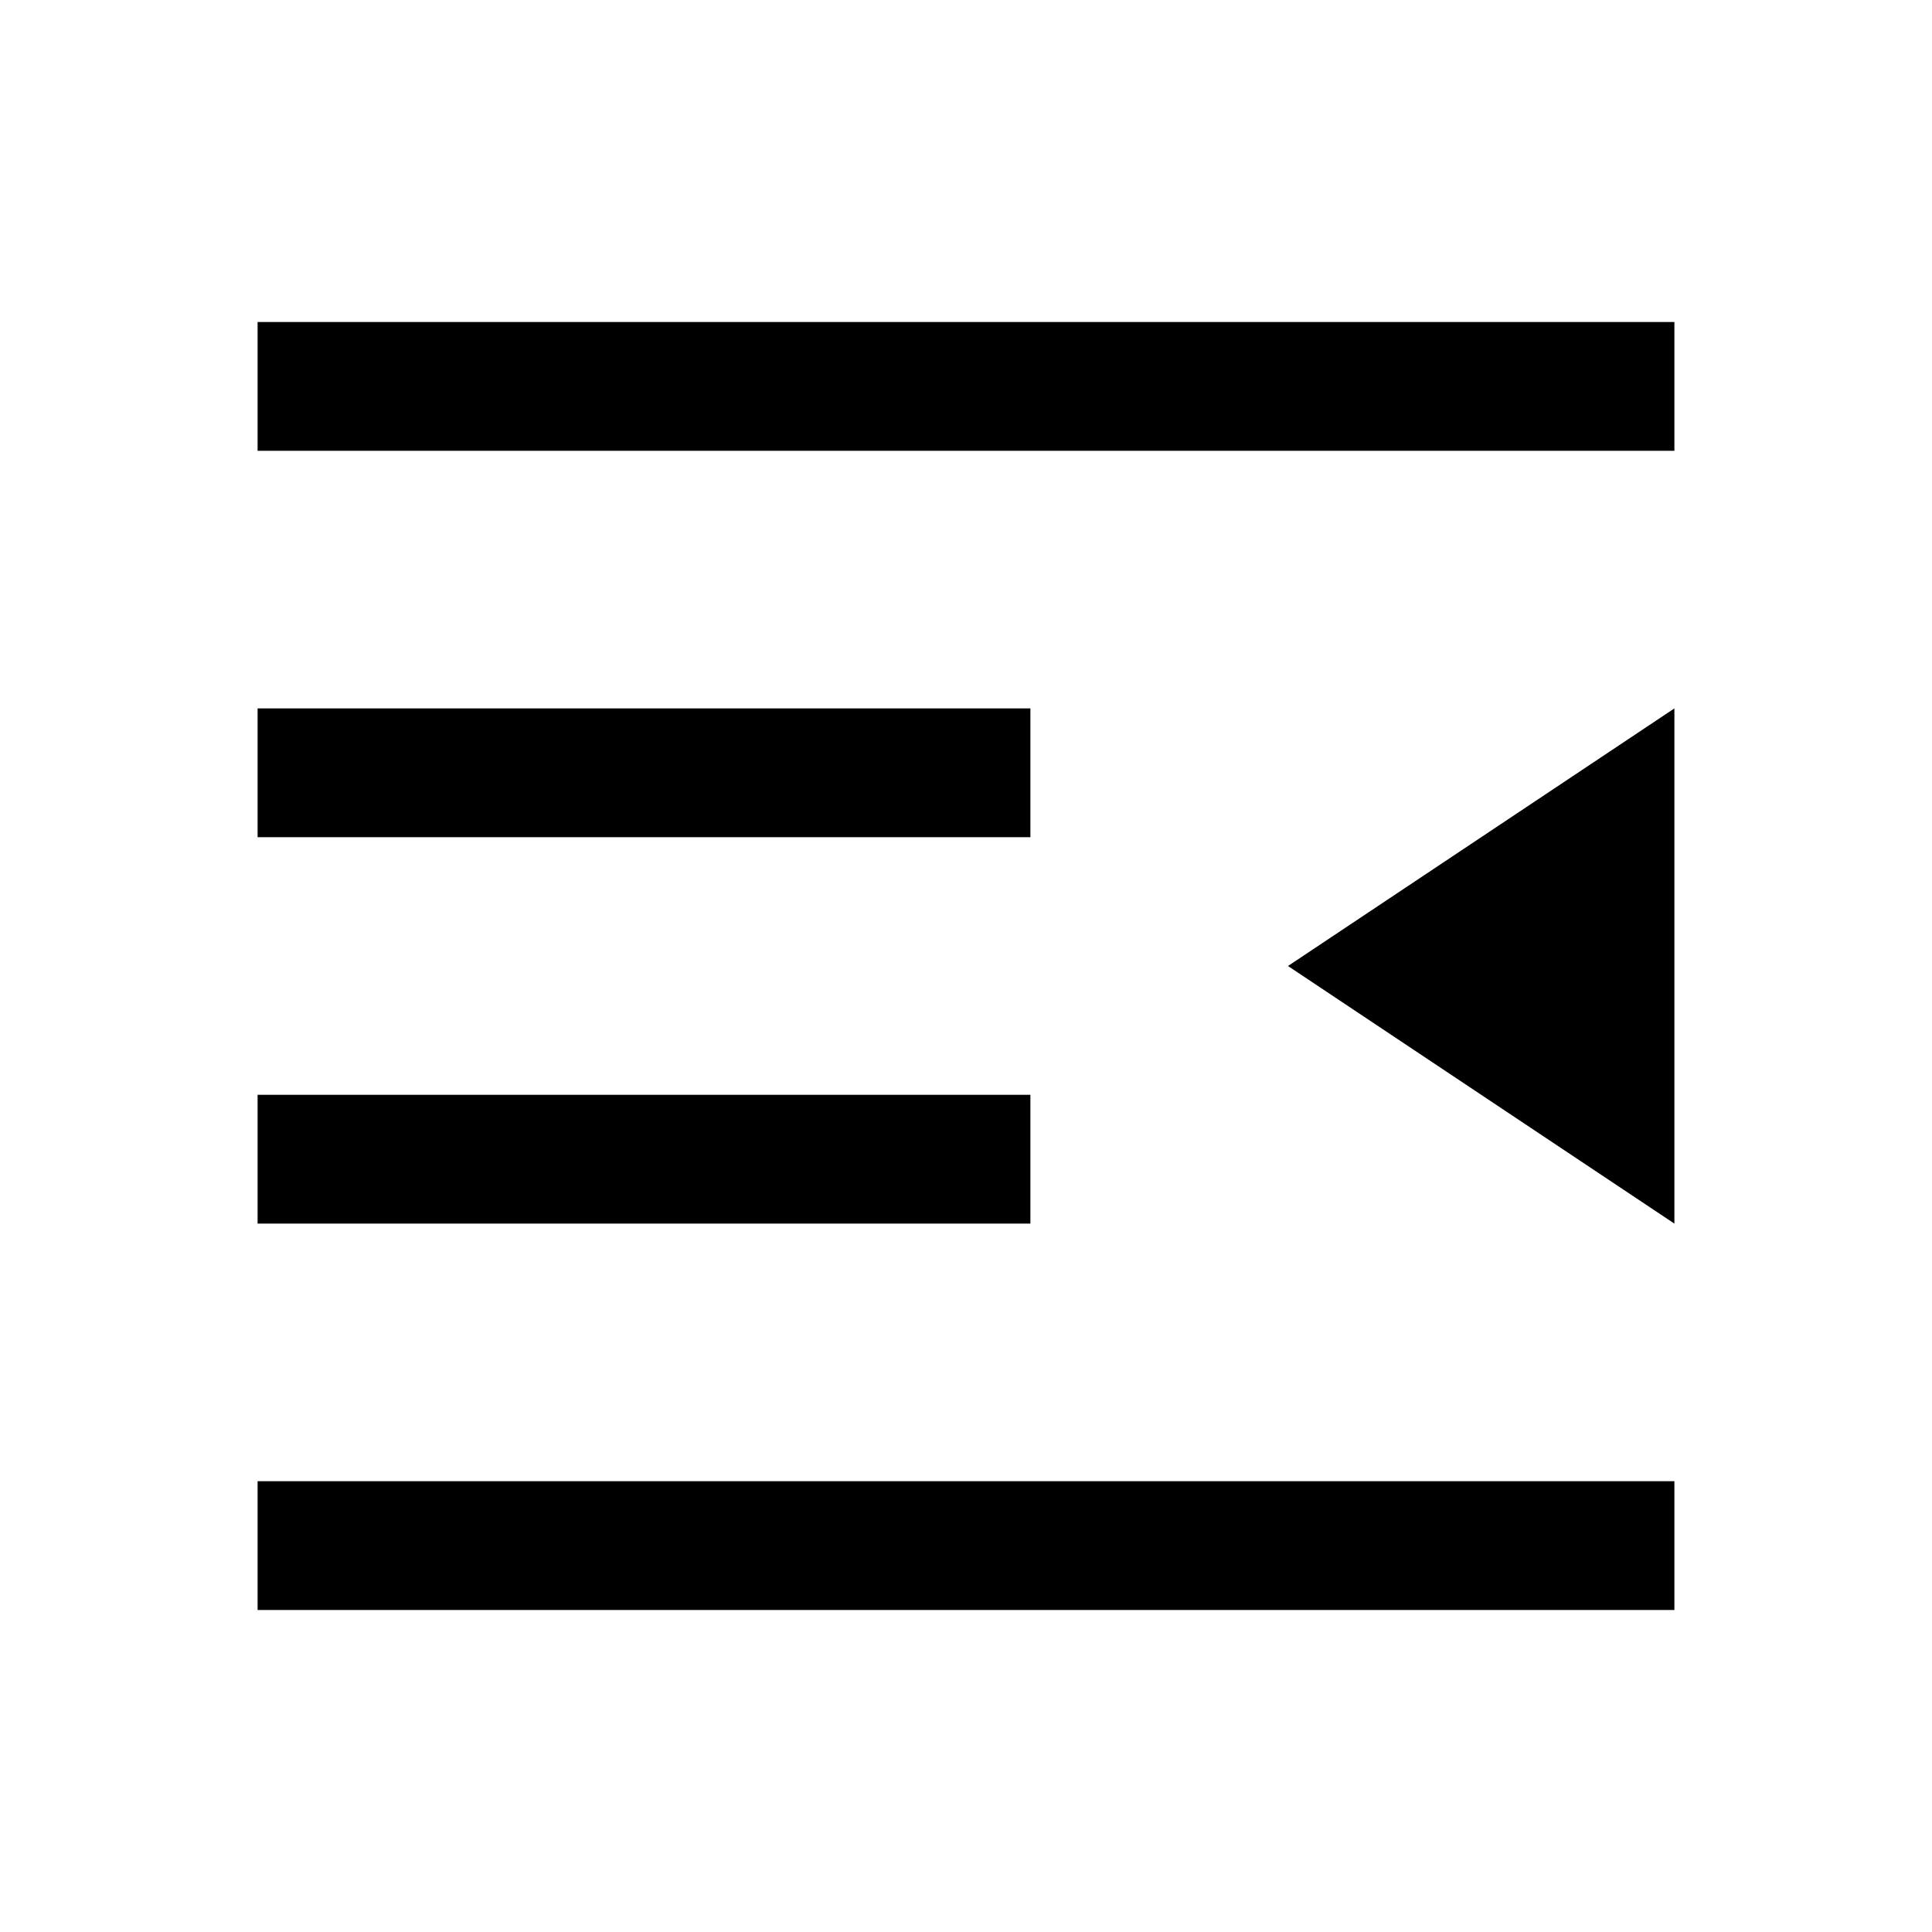 <svg class="icon" width="96" height="96" viewBox="0 0 1024 1024" xmlns="http://www.w3.org/2000/svg"><path d="M887.467 853.333v-68.266H136.533v68.266h750.934zm0-682.666H136.533v68.266h750.934v-68.266zm-341.334 409.6h-409.6v68.266h409.6v-68.266zm0-204.8h-409.6v68.266h409.6v-68.266zm341.334 273.066V375.467L682.667 512l204.8 136.533z"/></svg>